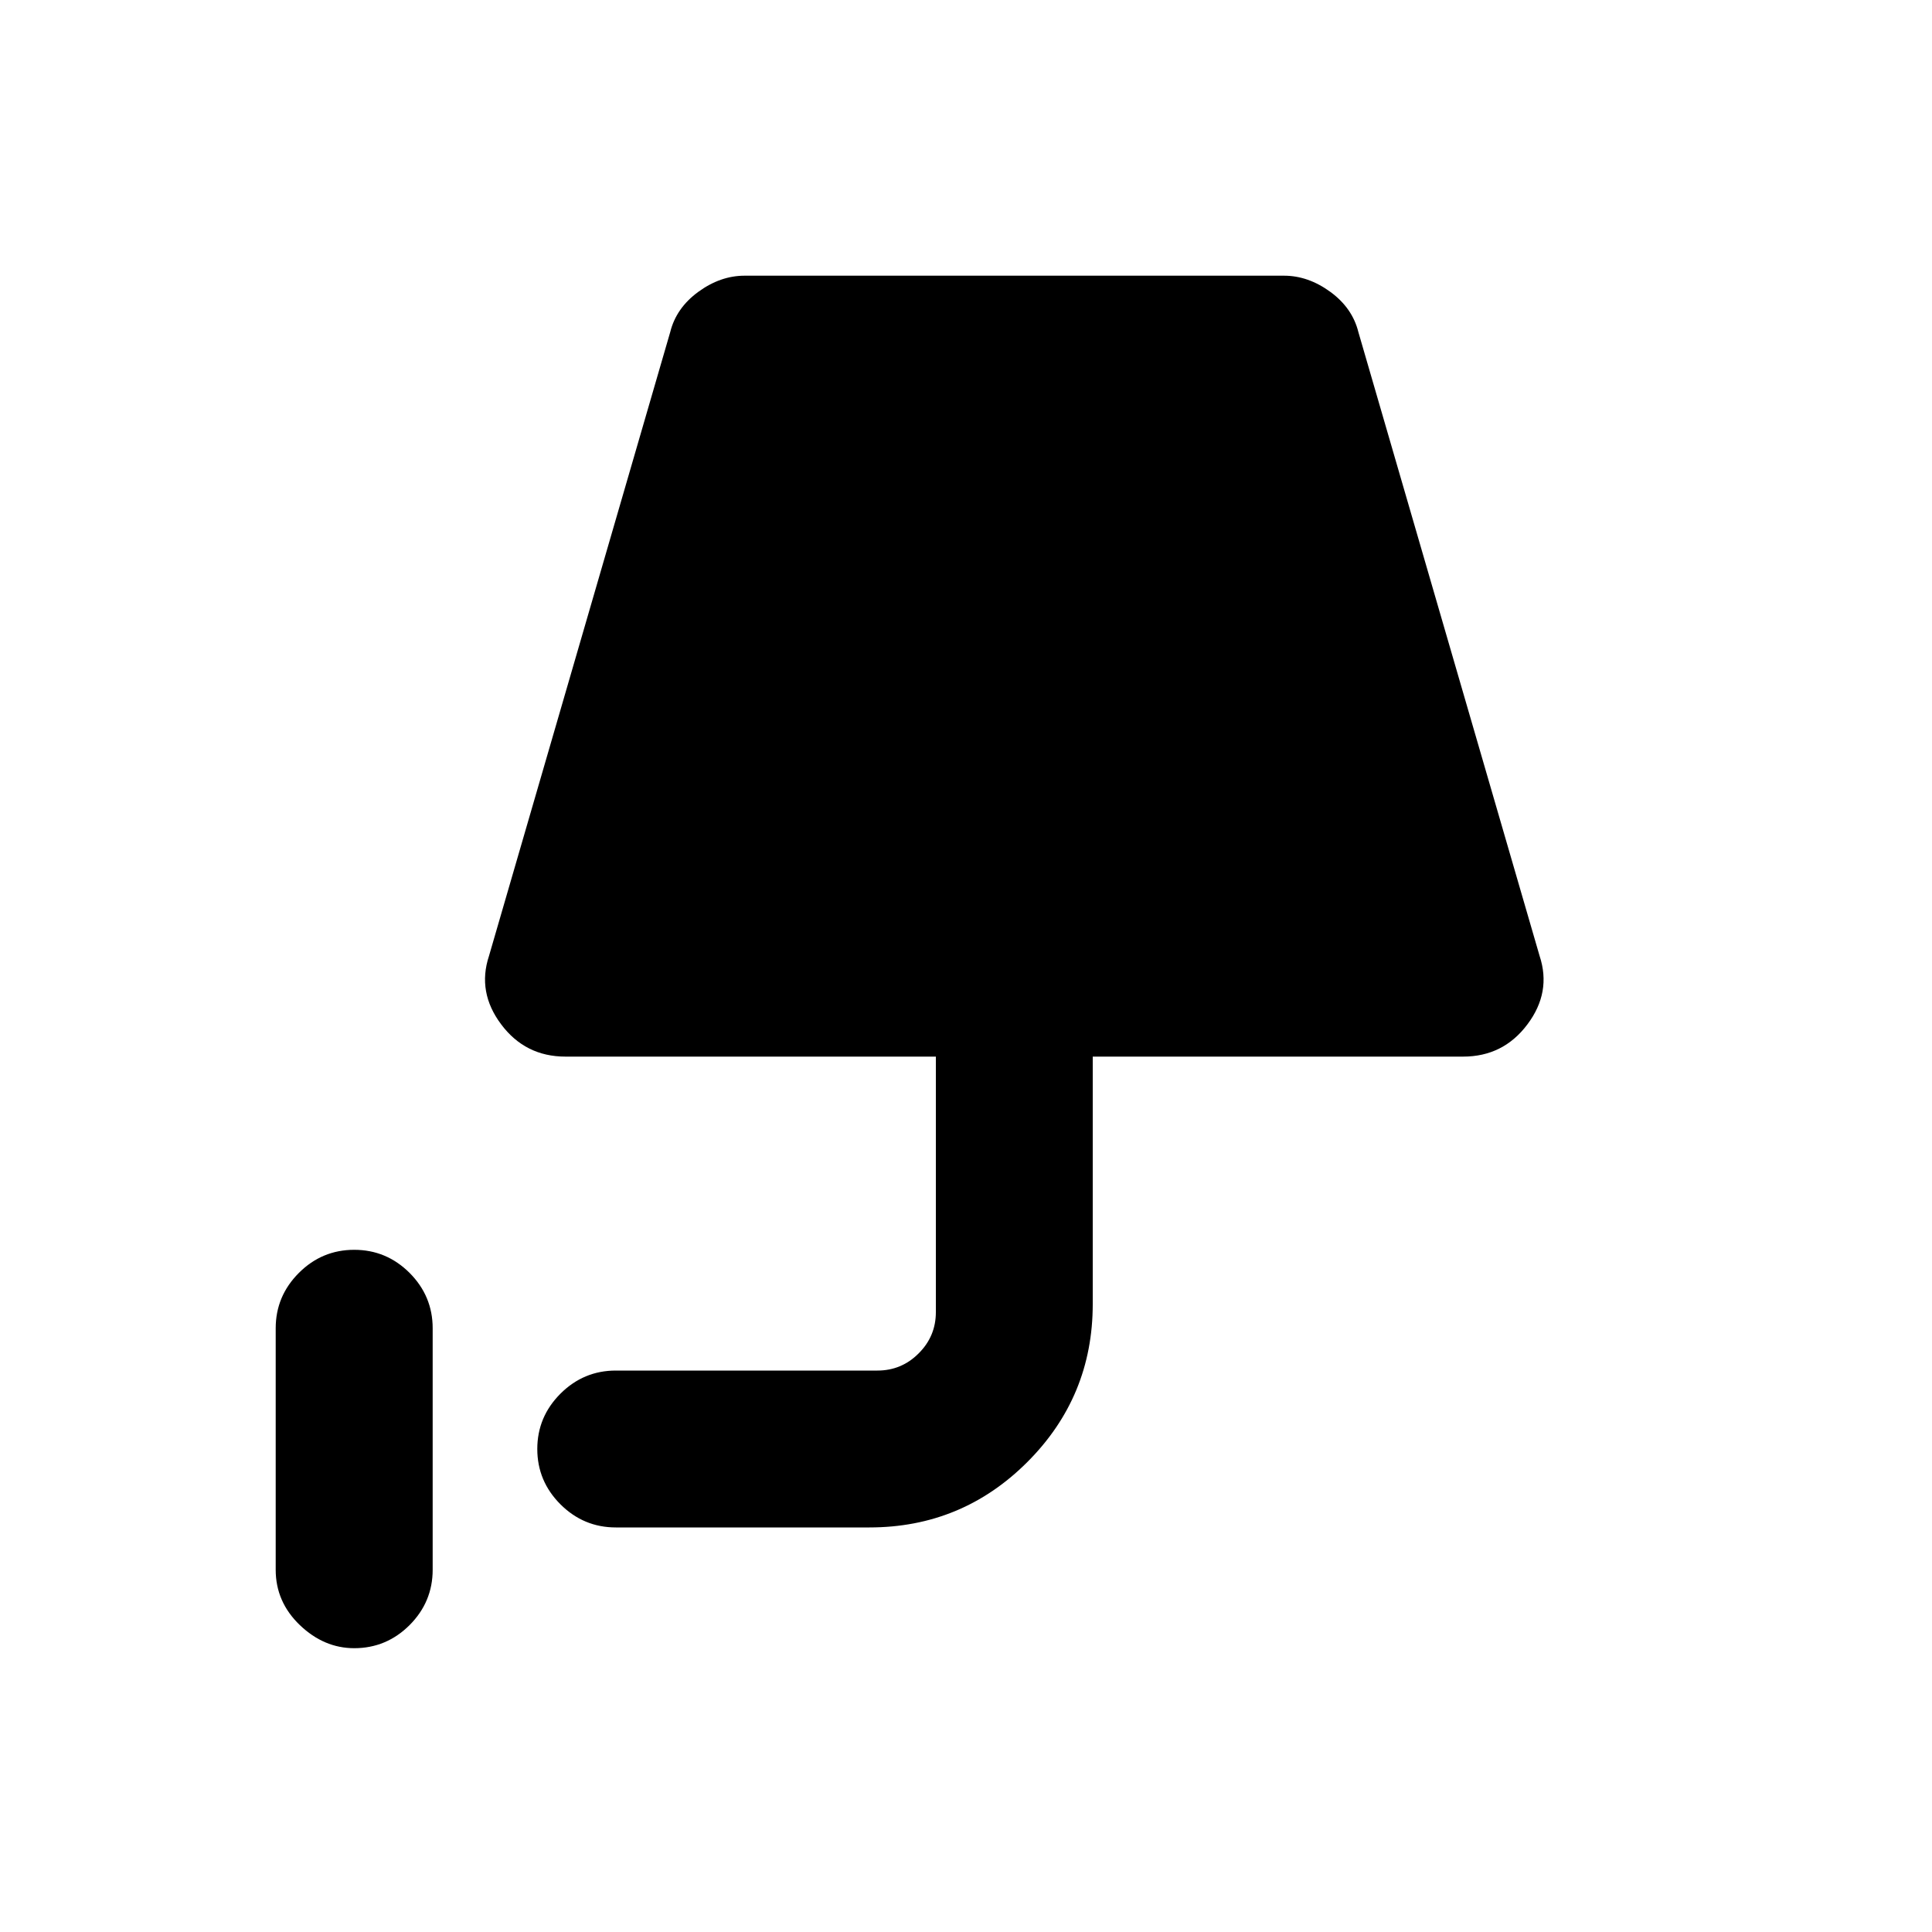 <svg xmlns="http://www.w3.org/2000/svg" height="20" width="20"><path d="M3.667 17.062q-.313 0-.563-.239-.25-.24-.25-.573v-2.5q0-.333.24-.573.239-.239.573-.239.333 0 .573.239.239.24.239.573v2.5q0 .333-.239.573-.24.239-.573.239Zm2.708-1.25q-.333 0-.573-.239-.24-.24-.24-.573 0-.333.24-.573.24-.239.573-.239h2.708q.25 0 .427-.178.178-.177.178-.427v-2.645H5.854q-.416 0-.666-.334-.25-.333-.126-.708l1.876-6.458q.062-.25.291-.417.229-.167.479-.167h5.584q.25 0 .479.167.229.167.291.417l1.876 6.458q.124.375-.126.708-.25.334-.666.334h-3.834V13.5q0 .958-.677 1.635T9 15.812Z"/></svg>